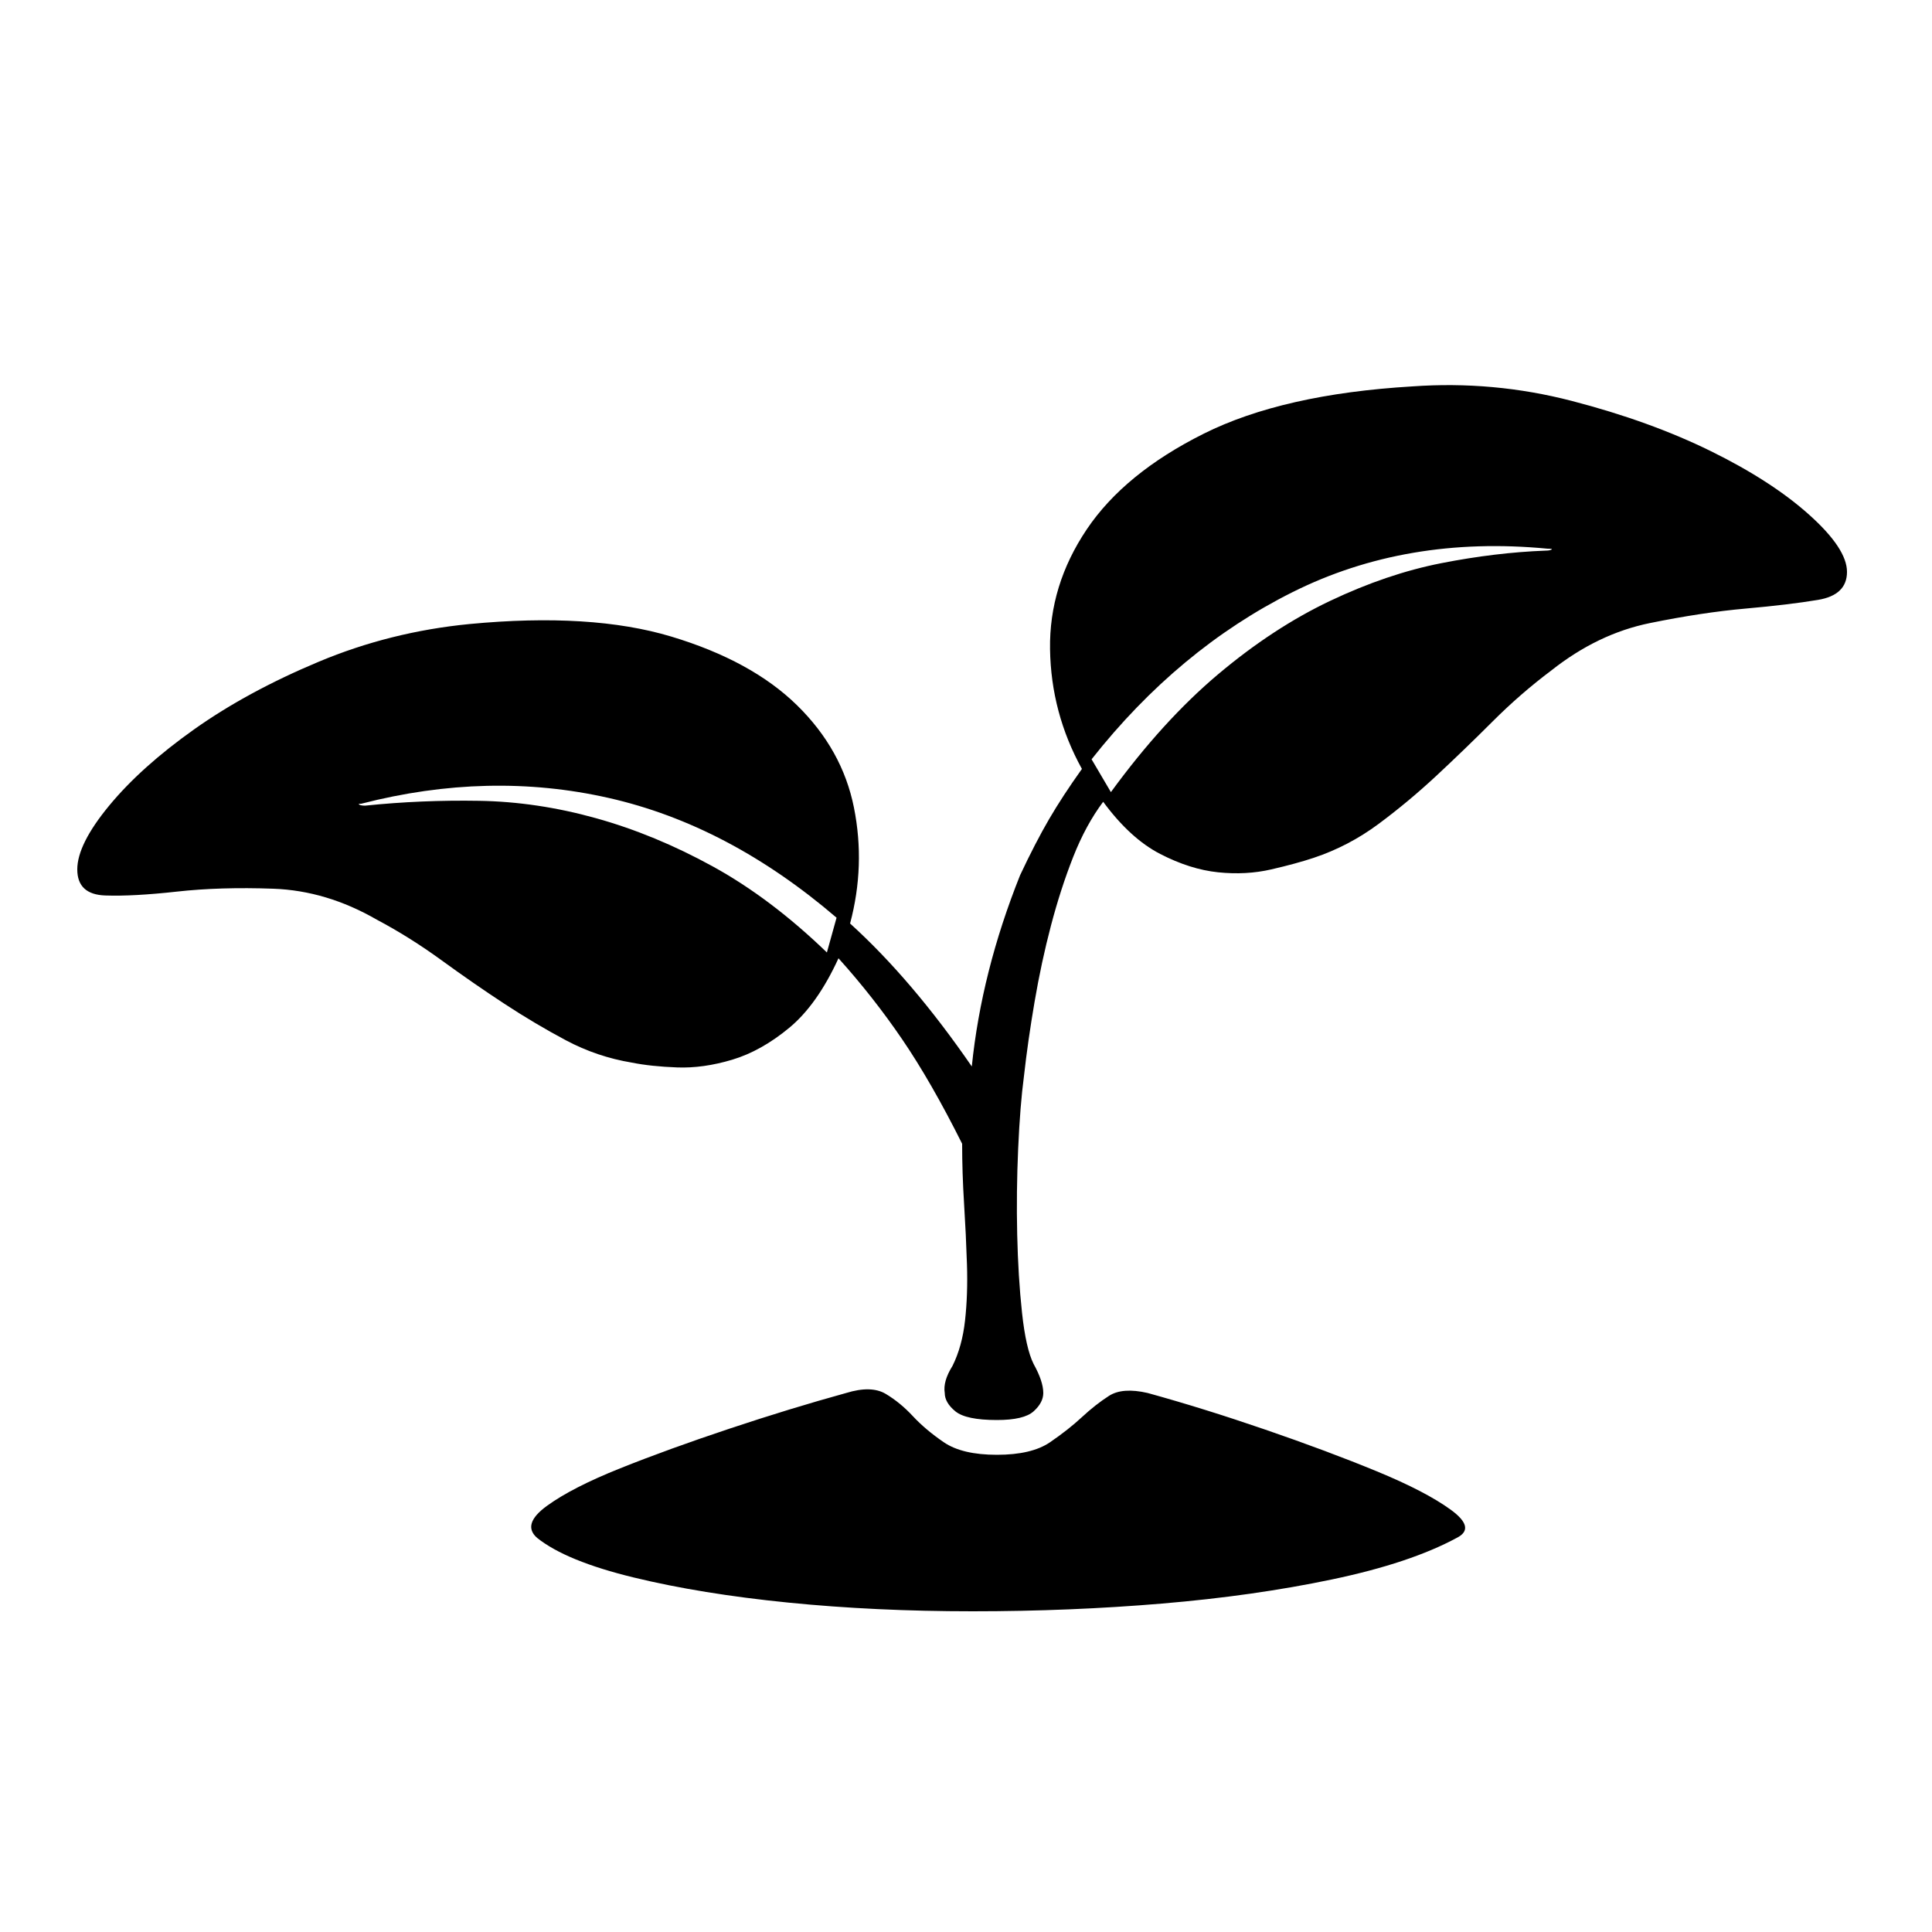 <?xml version="1.0" standalone="no"?><!DOCTYPE svg PUBLIC "-//W3C//DTD SVG 1.1//EN" "http://www.w3.org/Graphics/SVG/1.1/DTD/svg11.dtd"><svg t="1623109393993" class="icon" viewBox="0 0 1024 1024" version="1.1" xmlns="http://www.w3.org/2000/svg" p-id="5032" xmlns:xlink="http://www.w3.org/1999/xlink" ><path d="M748.544 204.8q43.008-3.072 84.48 7.68t73.728 26.624 52.224 33.792 19.968 30.208-15.36 14.848-38.4 4.608-50.688 7.68-52.224 25.088q-16.384 12.288-31.232 27.136t-29.696 28.672-30.72 25.6-34.304 17.92q-9.216 3.072-22.528 6.144t-28.16 1.536-30.72-9.728-30.208-27.648q-9.216 12.288-15.872 29.184t-11.776 36.352-8.704 40.448-5.632 39.424q-2.048 15.36-3.072 38.4t-0.512 45.568 2.56 41.472 6.144 27.136q5.12 9.216 5.12 15.36 0 5.12-5.12 9.728t-19.456 4.608q-16.384 0-22.016-4.608t-5.632-9.728q-1.024-6.144 4.096-14.336 5.12-10.24 6.656-24.064t1.024-29.696-1.536-32.256-1.024-31.744q-16.384-32.768-31.744-55.296t-33.792-43.008q-11.264 24.576-26.112 36.864t-30.208 16.896-29.184 4.096-24.064-2.56q-18.432-3.072-34.816-11.776t-32.768-19.456-33.28-23.04-34.304-21.504q-26.624-15.36-54.784-16.384t-51.2 1.536-37.888 2.048-14.848-13.824 16.896-33.792 45.056-40.448 66.048-35.84 79.872-19.968q64.512-6.144 107.008 6.656t66.56 36.352 30.208 54.272-2.048 61.44q32.768 29.696 64.512 75.776 5.12-50.176 25.6-101.376 8.192-17.408 15.36-29.696t17.408-26.624q-16.384-29.696-16.896-63.488t19.456-63.488 61.952-50.688 110.592-25.088zM443.392 486.4q-57.344-49.152-120.832-63.488t-131.072 3.072q-2.048 0-1.024 0.512t3.072 0.512q29.696-3.072 60.416-2.56t61.952 9.216 61.952 25.6 60.416 45.568zM819.2 291.84q2.048 0 3.072-0.512t-2.048-0.512q-74.752-7.168-135.168 23.04t-106.496 88.576l10.24 17.408q27.648-37.888 56.832-62.464t59.392-38.912 58.88-19.968 55.296-6.656zM284.672 815.104q-8.192-7.168 5.12-16.896t38.912-19.968 57.856-20.992 61.952-18.944q13.312-4.096 20.992 0.512t14.336 11.776 16.384 13.824 28.16 6.656 28.16-6.656 16.896-13.312 14.336-11.264 20.48-1.536q29.696 8.192 62.464 19.456t58.88 22.016 39.424 20.48 3.072 14.848q-24.576 13.312-66.048 22.016t-90.112 12.8-100.352 4.096-97.792-4.608-81.92-13.312-51.2-20.992z" p-id="5033"></path></svg>